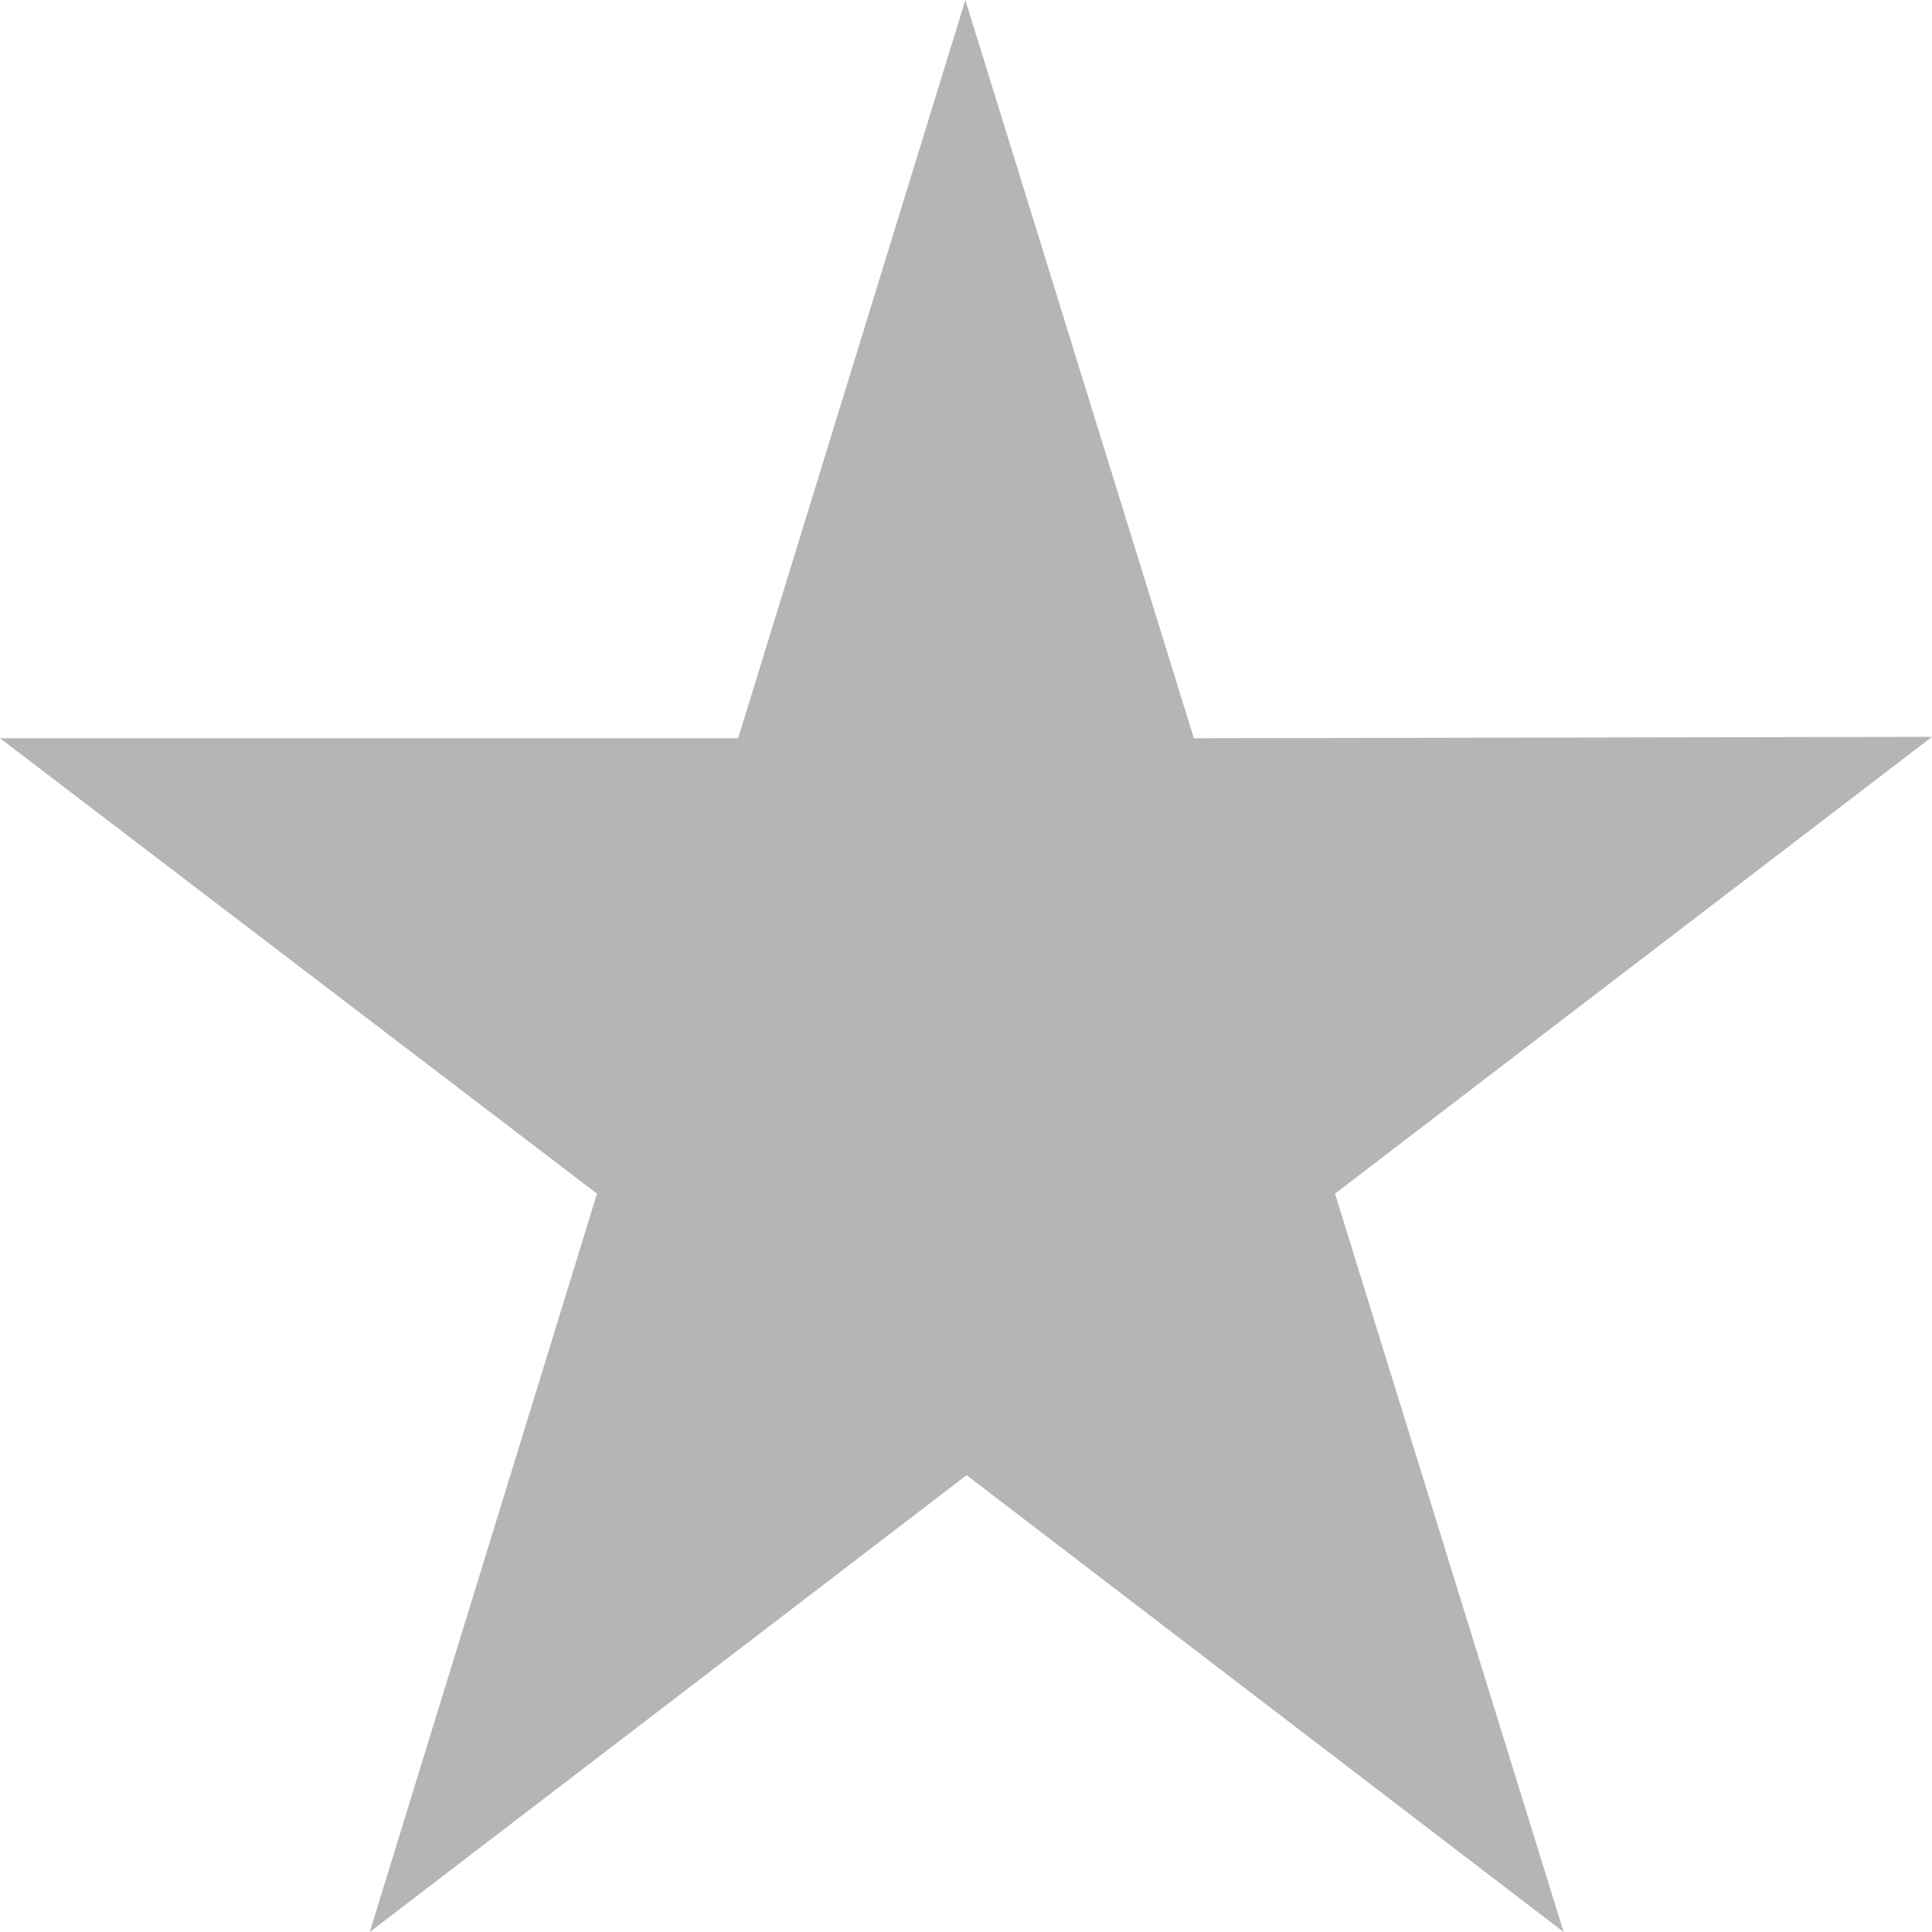 <svg width="18" height="18" viewBox="0 0 18 18" fill="none" xmlns="http://www.w3.org/2000/svg">
<path d="M-1.49705e-07 6.878H6.877L8.994 0L11.123 6.878L18 6.865L12.438 11.121L14.568 18L9.006 13.744L3.445 18L5.562 11.121L-1.49705e-07 6.878Z" fill="#B5B5B5"/>
</svg>
